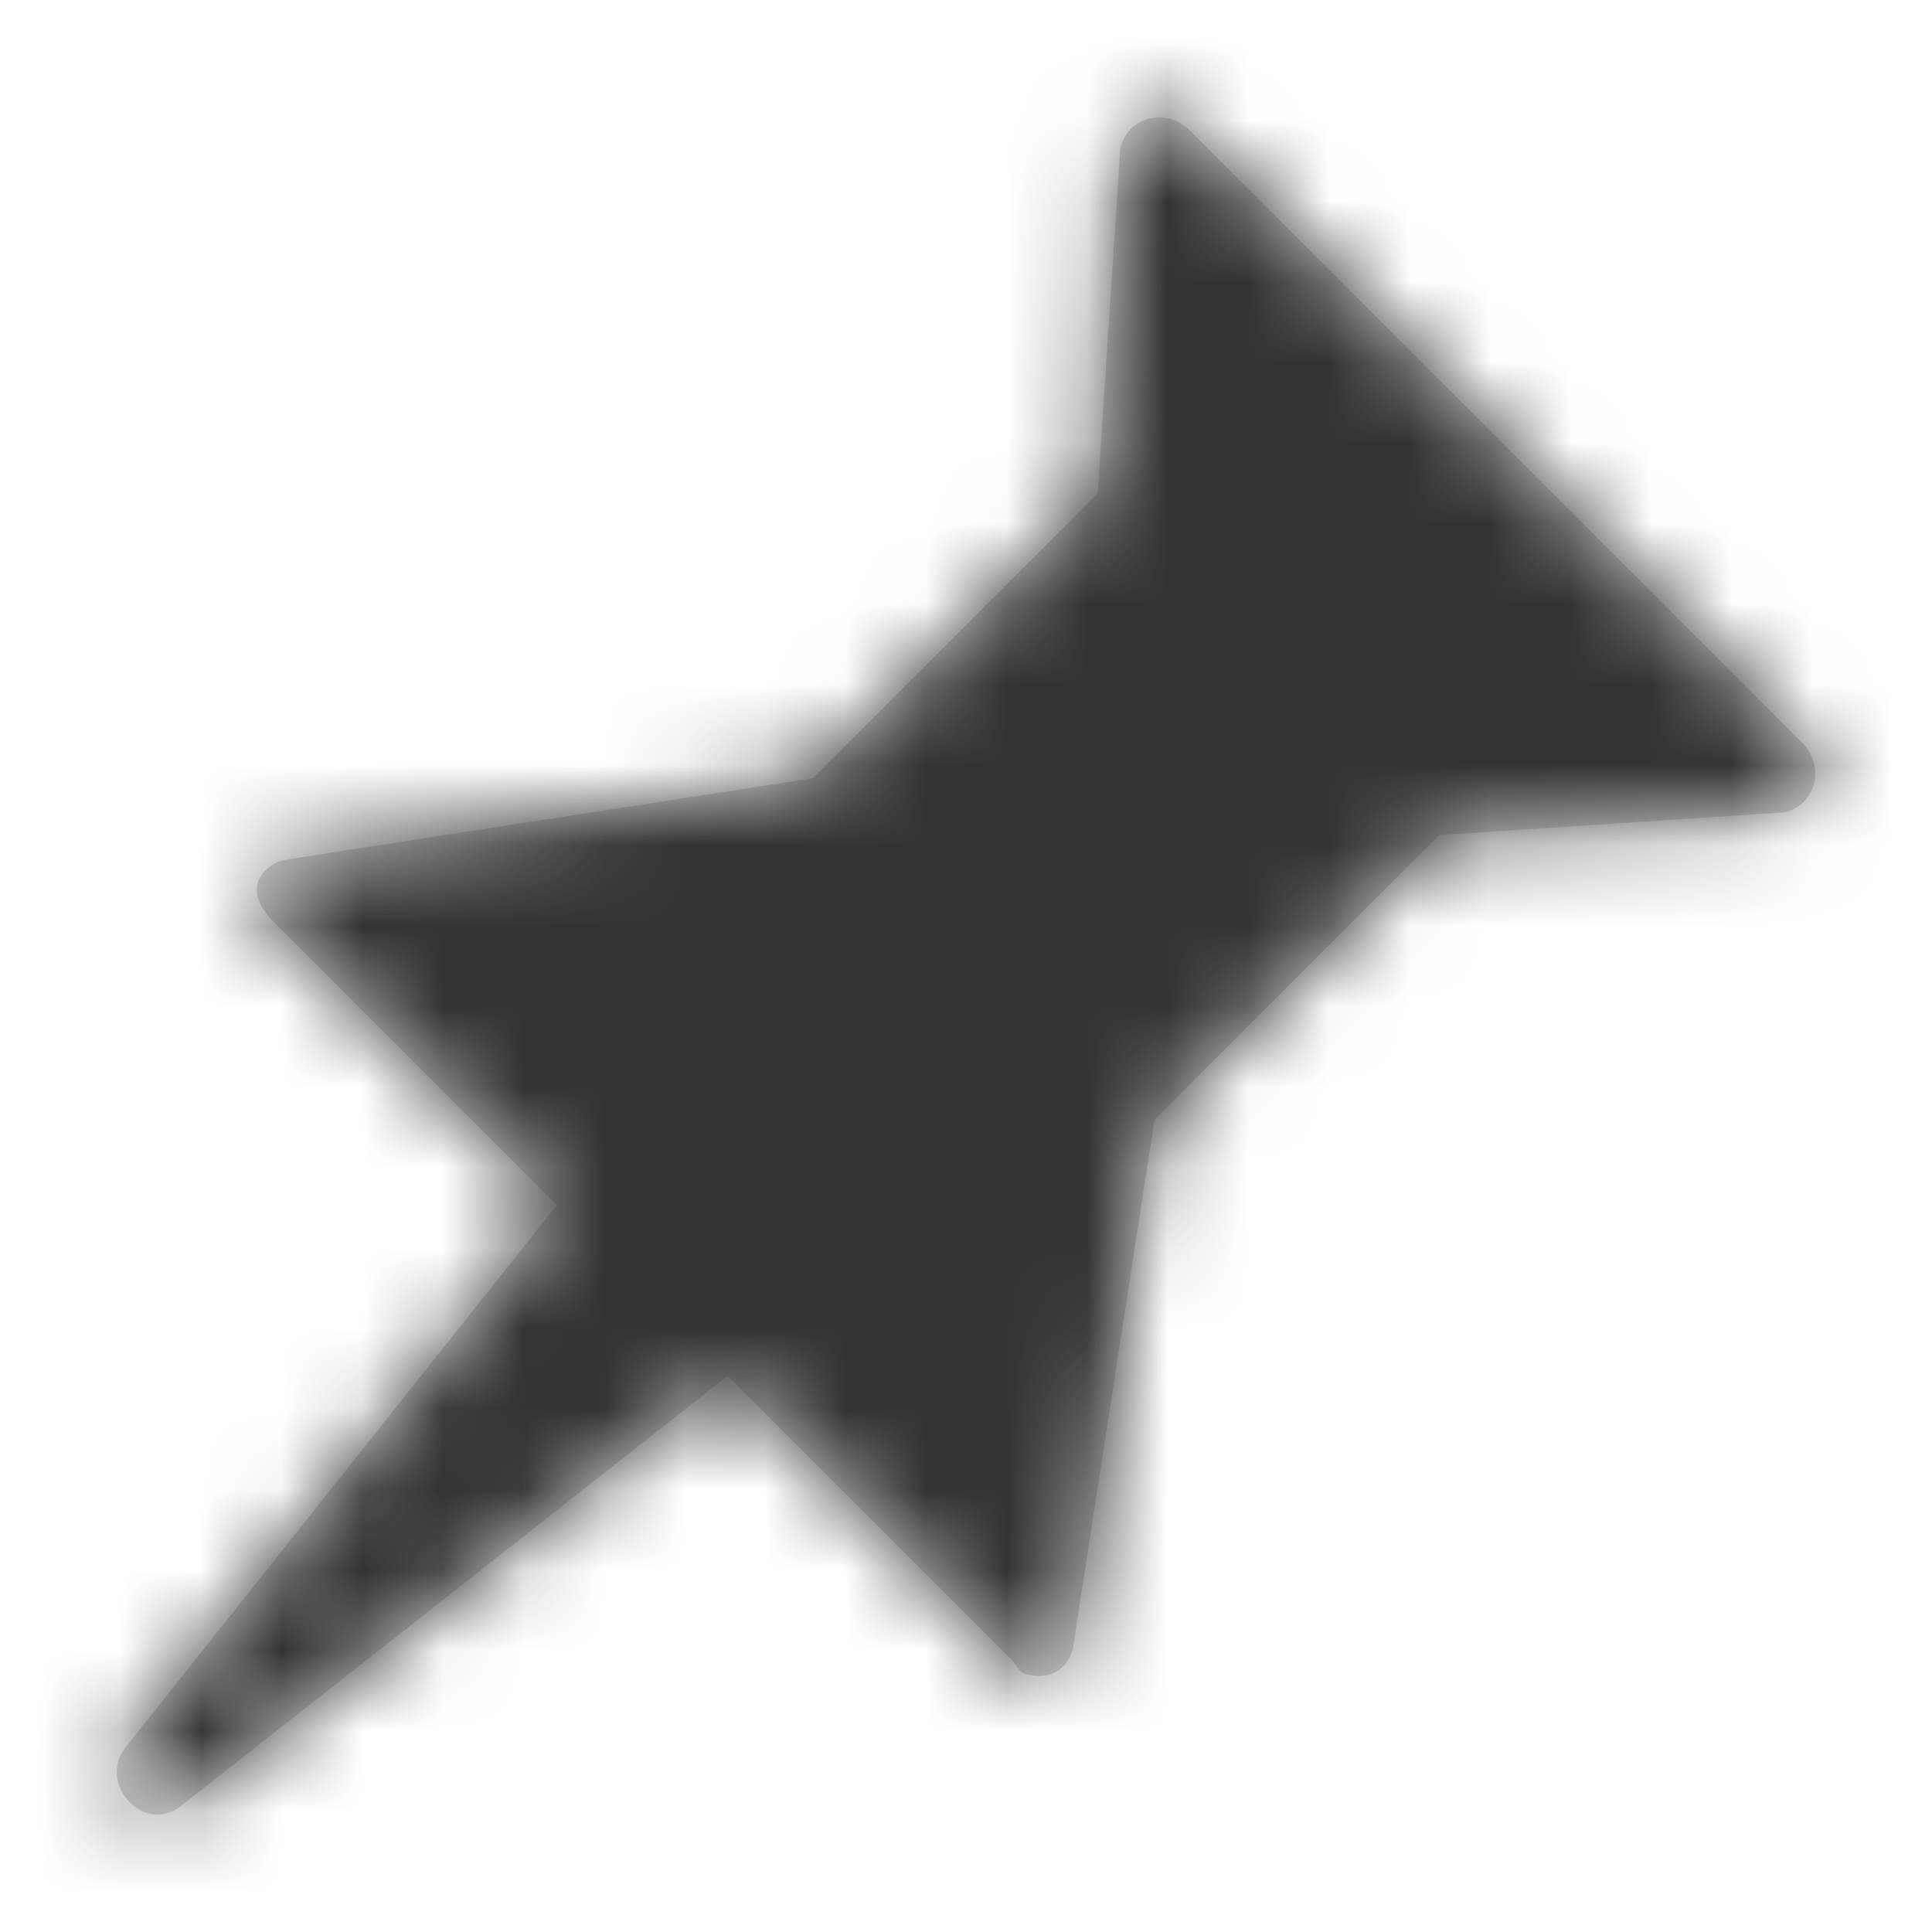 <?xml version="1.0" encoding="UTF-8"?>
<svg width="24px" height="24px" viewBox="0 0 24 24" version="1.1" xmlns="http://www.w3.org/2000/svg" xmlns:xlink="http://www.w3.org/1999/xlink">
    <title>Icons/24px/Digital/Pin/Pinned</title>
    <defs>
        <path d="M21.391,8.23 C21.597,8.437 21.604,8.763 21.408,8.96 C21.341,9.027 21.256,9.073 21.162,9.092 L16.877,9.374 L13.342,12.91 L12.327,19.48 C12.261,19.754 12.02,19.874 11.742,19.795 C11.654,19.77 11.62,19.673 11.554,19.607 L8.039,16.092 L1.272,21.416 C1.062,21.597 0.8,21.577 0.616,21.393 C0.432,21.209 0.382,20.922 0.561,20.705 L5.917,13.97 L2.402,10.454 C2.195,10.248 2.102,10.008 2.299,9.811 C2.362,9.748 2.441,9.703 2.529,9.682 L9.099,8.667 L12.635,5.131 L12.916,0.847 C12.974,0.571 13.247,0.404 13.526,0.474 C13.621,0.498 13.708,0.548 13.778,0.618 L21.391,8.23 Z" id="path-1"></path>
    </defs>
    <g id="Icons/24px/Digital/Pin/Pinned" stroke="none" stroke-width="1" fill="none" fill-rule="evenodd">
        <g id="Pin" transform="translate(1, 1)">
            <mask id="mask-2" fill="white">
                <use xlink:href="#path-1"></use>
            </mask>
            <use id="Mask" fill="#D8D8D8" xlink:href="#path-1"></use>
            <g id="Group" mask="url(#mask-2)">
                <g transform="translate(-1, -1)" id="Color/Grayscale/80%">
                    <rect id="Rectangle" fill="#333333" x="0" y="0" width="24" height="24"></rect>
                </g>
            </g>
        </g>
    </g>
</svg>